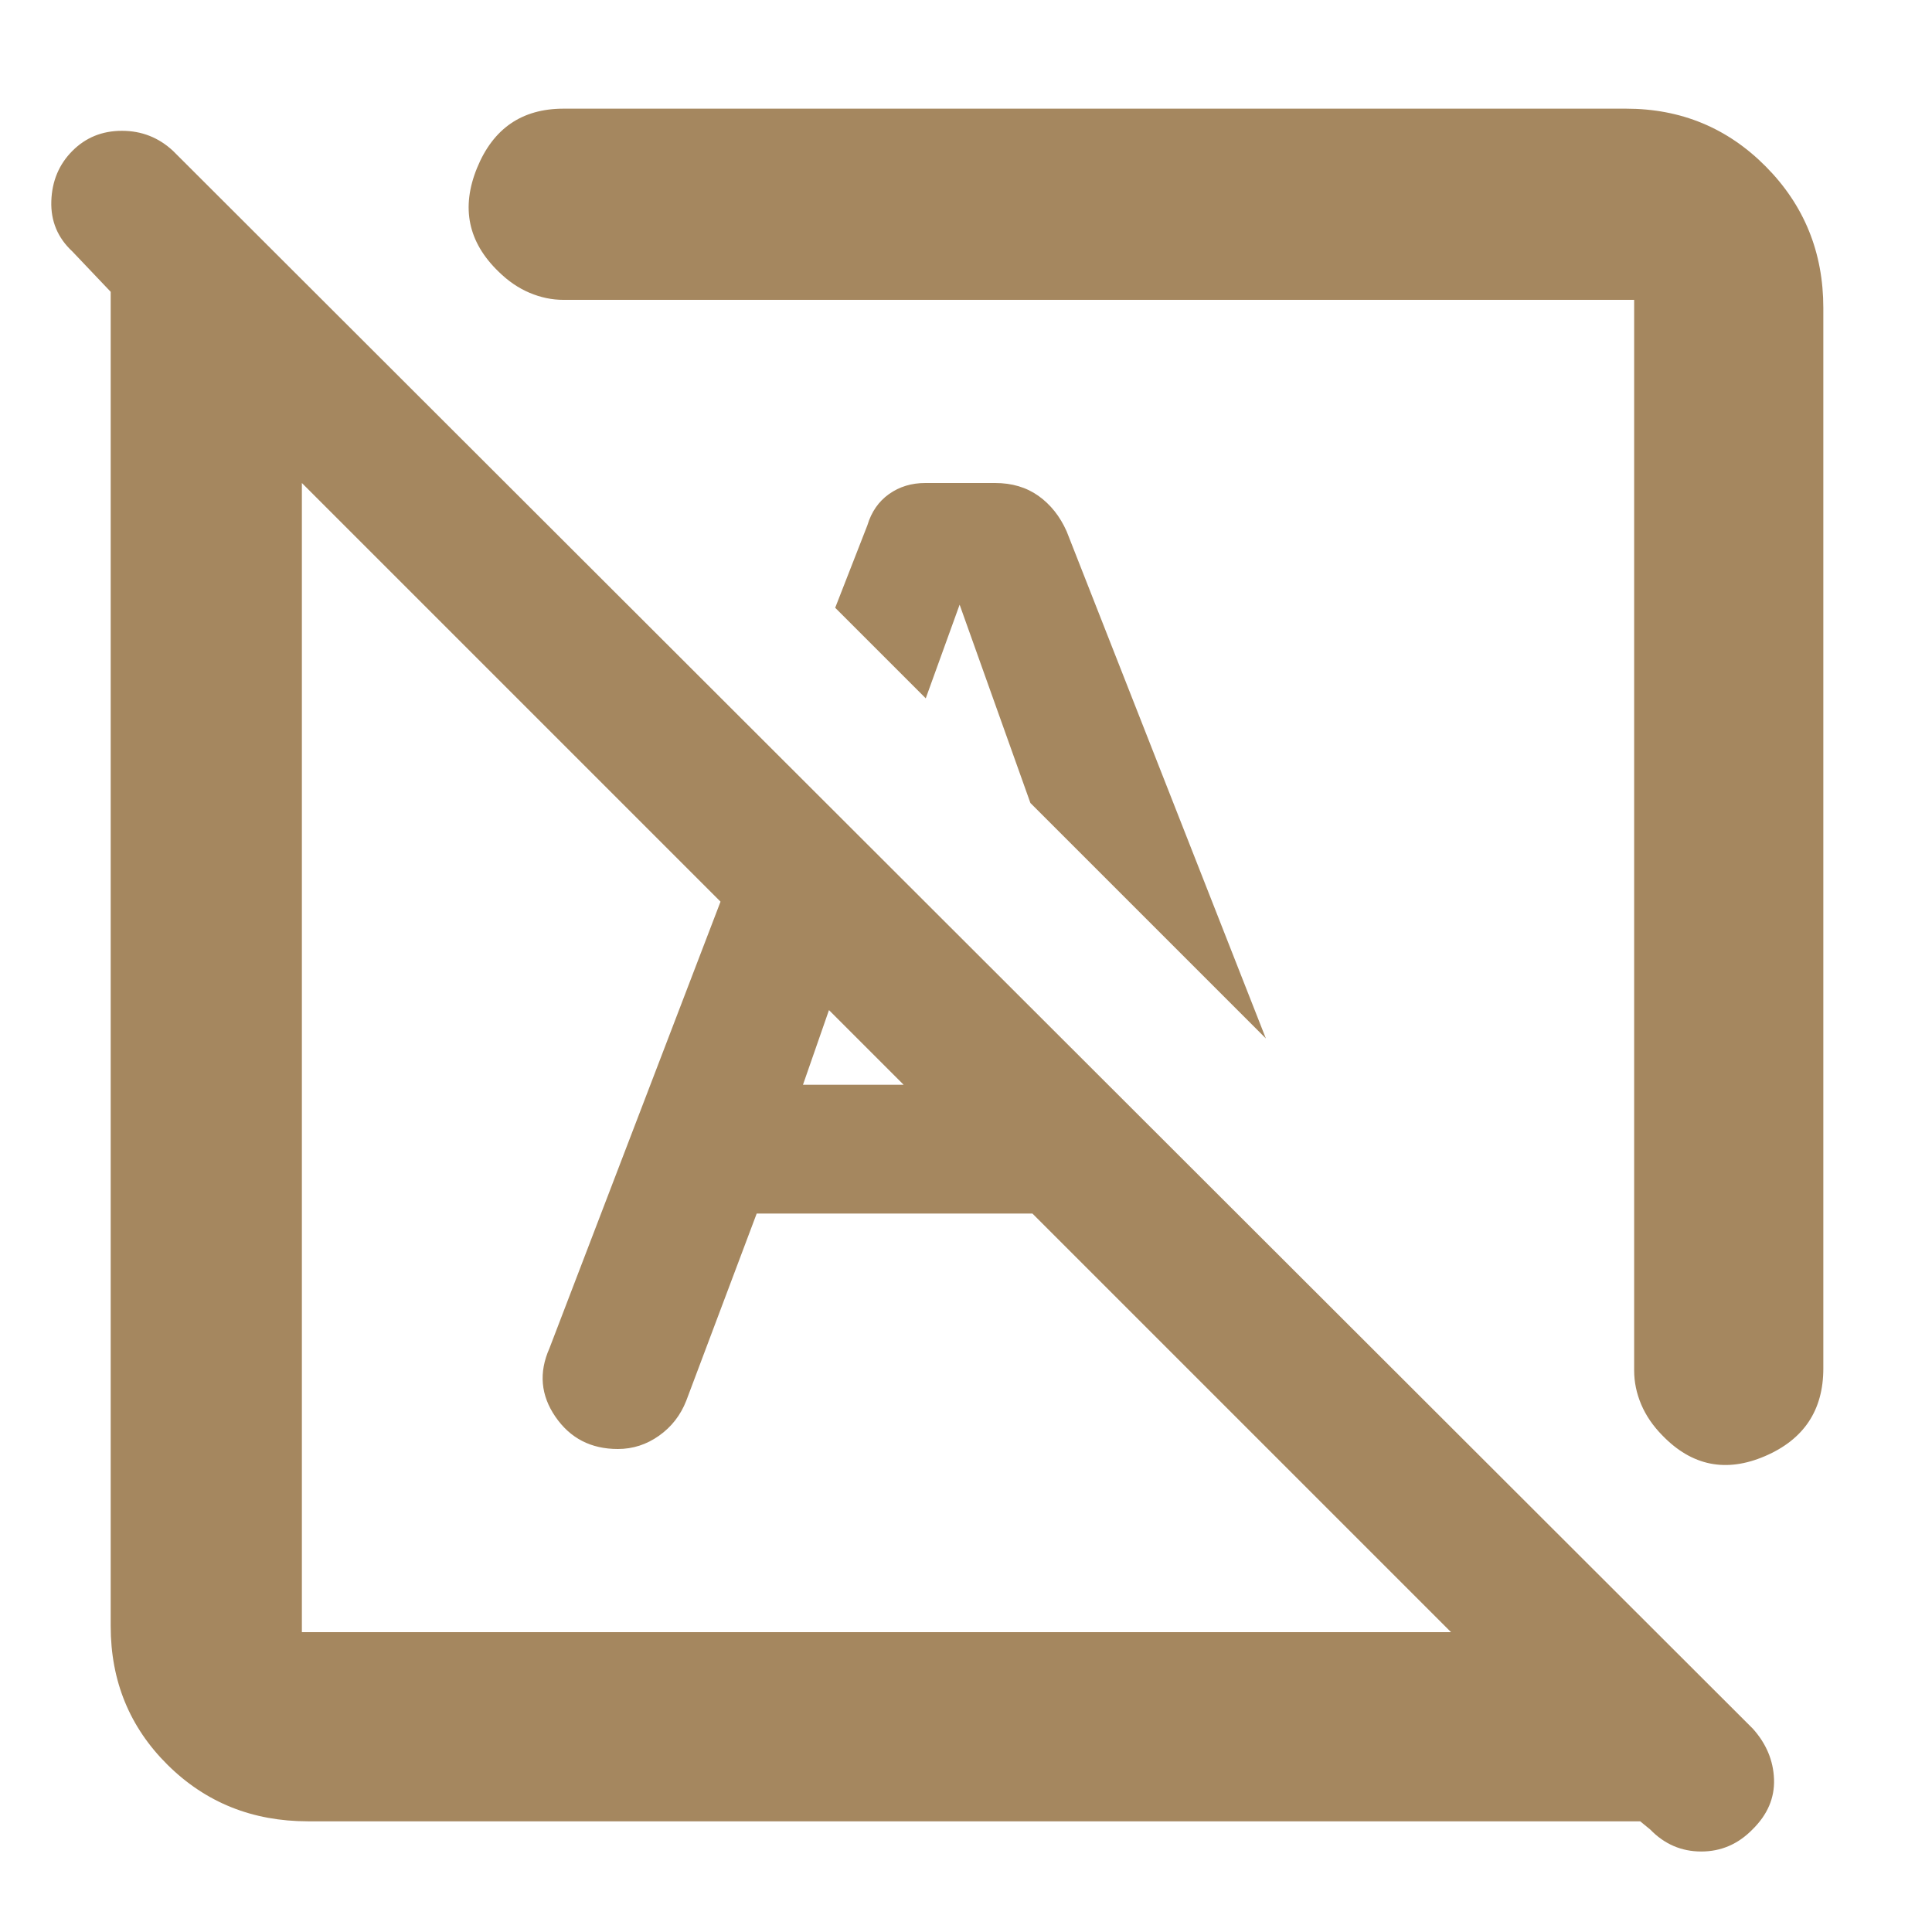 <svg height="48" viewBox="0 -960 960 960" width="48" xmlns="http://www.w3.org/2000/svg"><path fill="rgb(165, 135, 95)" d="m820-50.91-5-4.09h-662q-41.37 0-69.69-28.02-28.31-28.02-28.31-68.98v-663l-19-20q-11-10.2-10.5-25.1.5-14.9 10.45-24.9 9.94-10 24.63-10t25.42 10l785 784q10 11.18 10.5 25.09t-10.66 24.91q-10.73 11-25.5 11-14.76 0-25.34-10.91zm-670-98.09h571l-571-571zm756-658v527q0 31.11-29 43.55-29 12.45-50.96-10.27-7.04-7.14-10.54-15.43-3.5-8.28-3.5-16.85v-532h-532q-8.57 0-16.85-3.5-8.29-3.5-15.43-10.54-22.72-21.96-10.69-51.46t42.97-29.5h528q40.96 0 69.48 28.81 28.52 28.81 28.52 70.19zm-277 363-117-117-35.33-99h.33l-17 47-45-45 16-41q3-10 10.74-15.5t18.03-5.5h34.66q12.57 0 21.57 6.4t14 17.6zm-62 40 119 119.61q5.61 16.19-5.34 30.29-10.95 14.1-30.16 14.1-11.66 0-21.08-6.6-9.42-6.6-13.27-17.87zm-191 47-35 93q-4.22 10.8-13.53 17.4-9.3 6.6-20.47 6.6-20 0-31-16t-3-34l113-295 52 52-39 112h151l64 64z"/></svg>